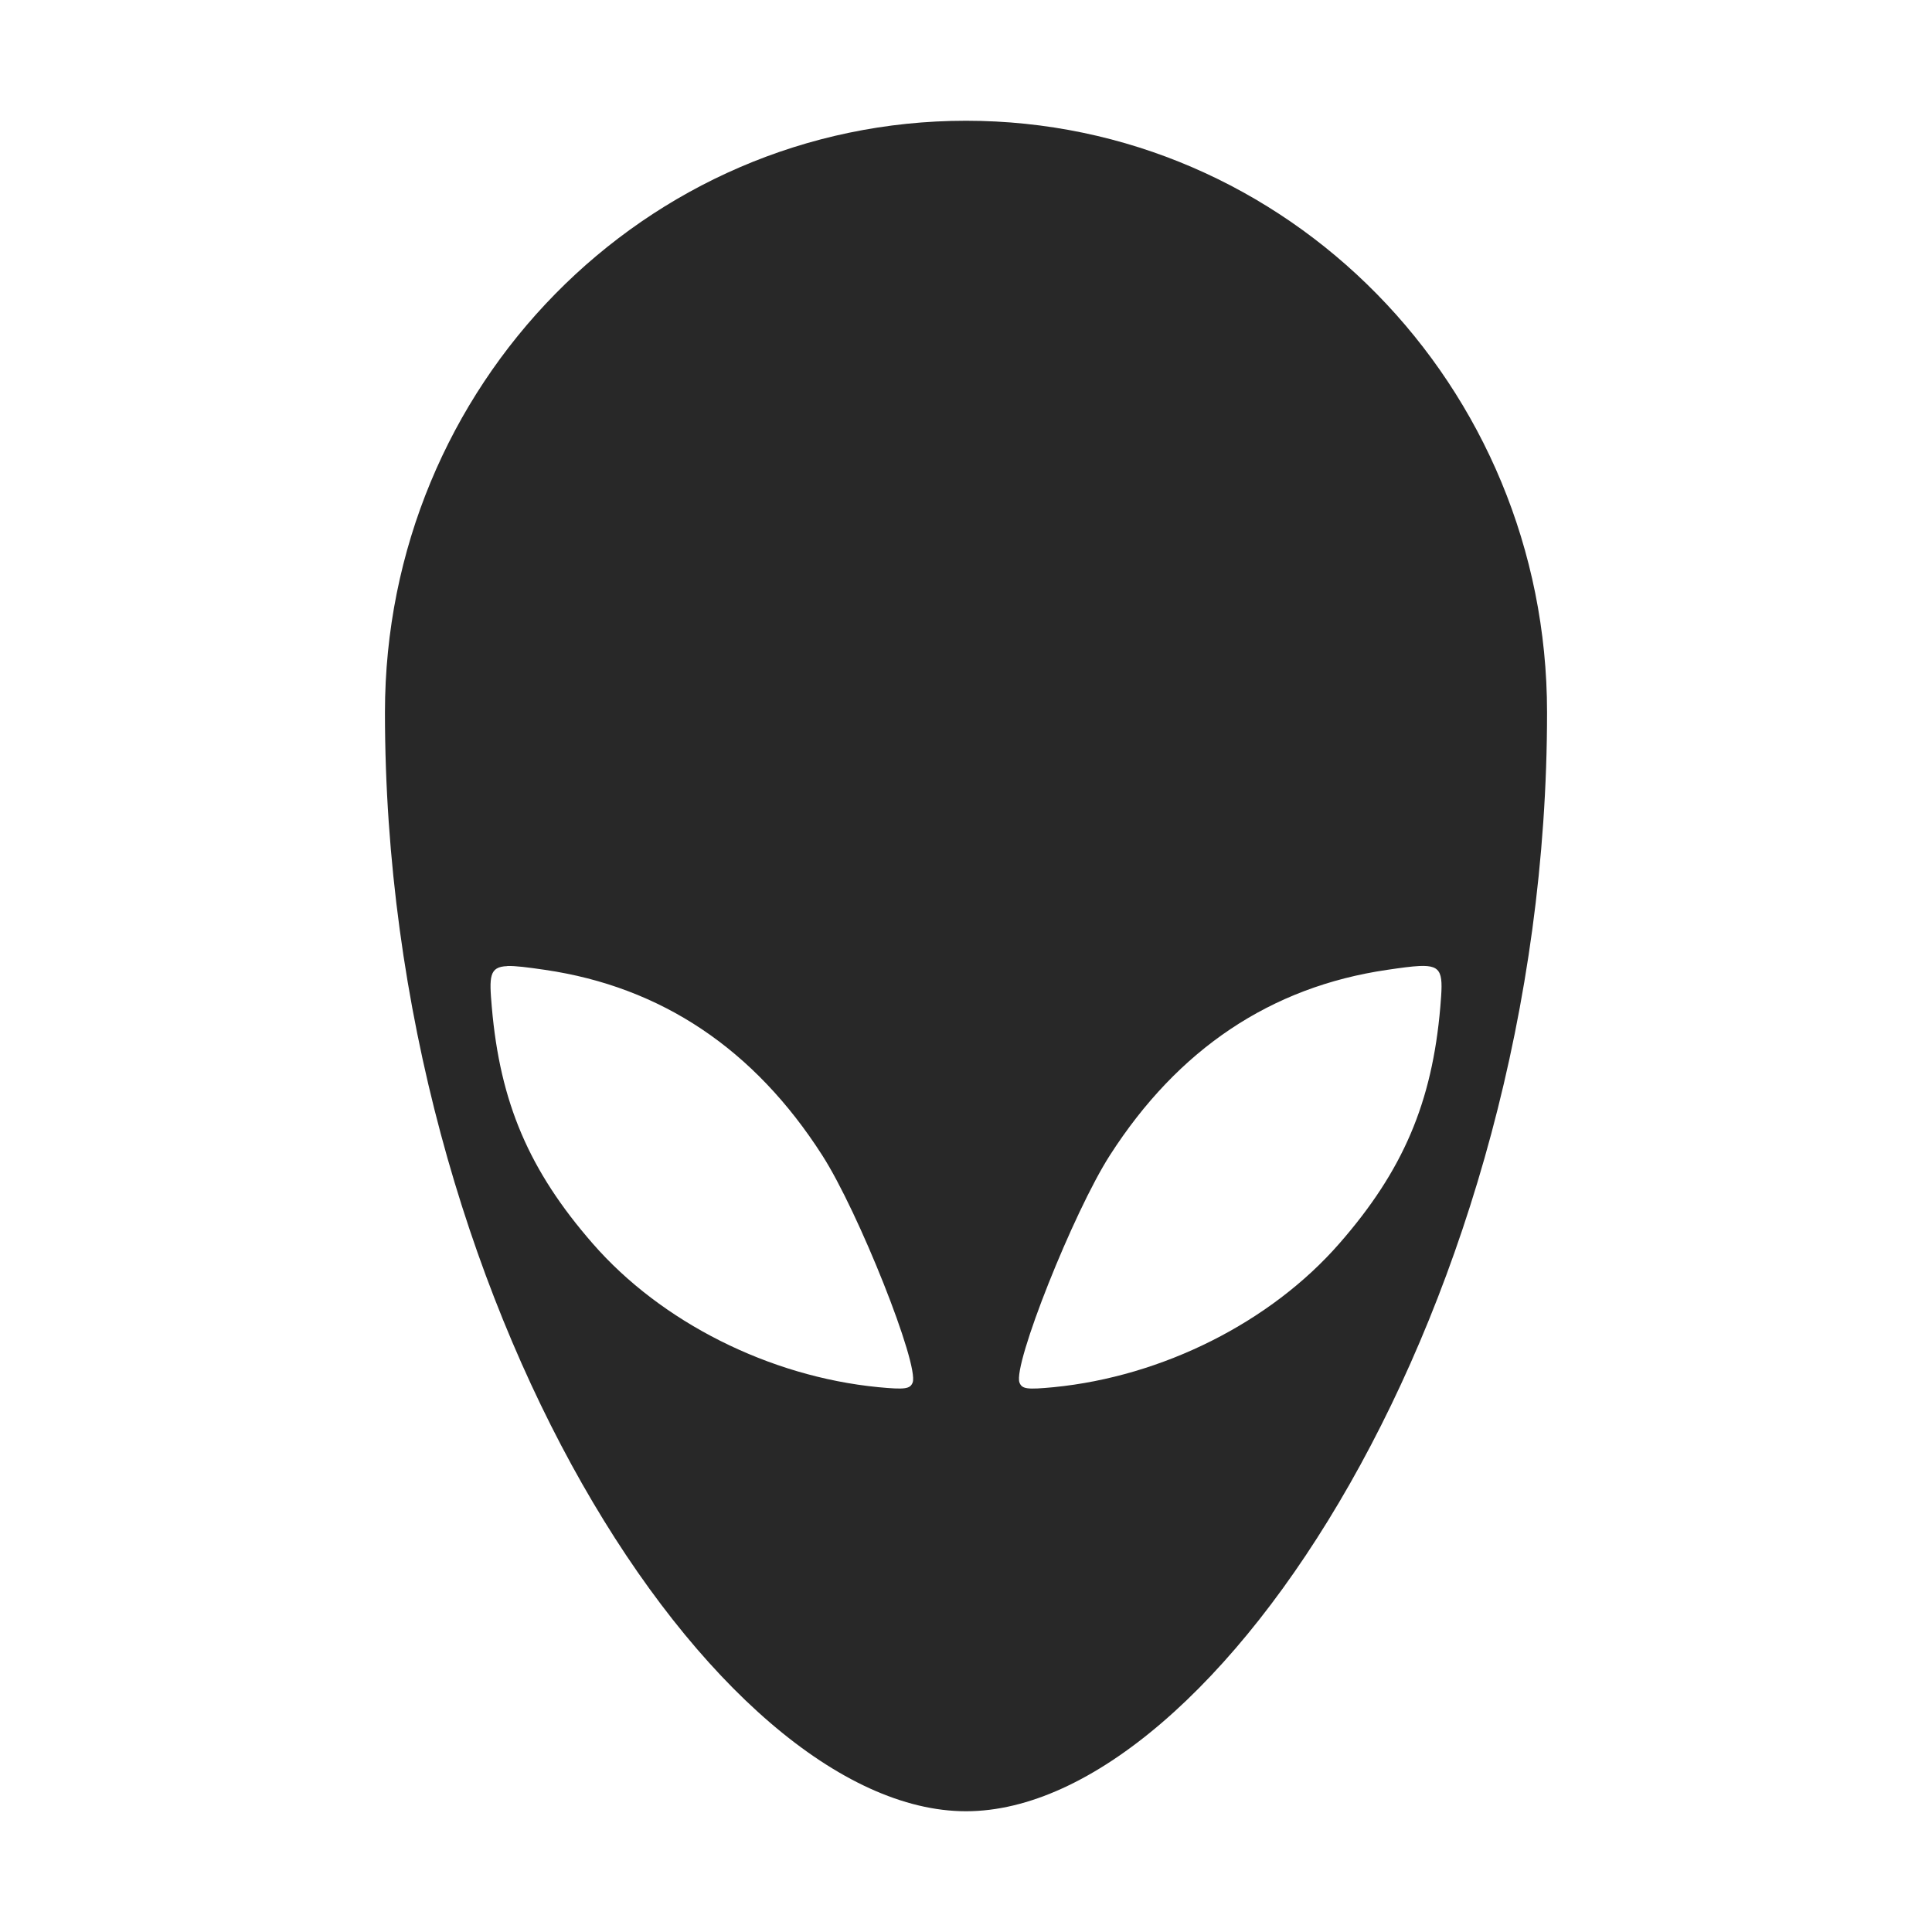 <svg width="16" height="16" version="1.1" xmlns="http://www.w3.org/2000/svg">
  <defs>
    <style id="current-color-scheme" type="text/css">.ColorScheme-Text { color:#282828; } .ColorScheme-Highlight { color:#458588; }</style>
  </defs>
  <path class="ColorScheme-Text" d="m8 1c-2.658 0-4.812 2.194-4.812 4.9 0 4.9 2.75 9.1 4.812 9.1 2.062 0 4.812-4.2 4.812-9.1 0-2.706-2.154-4.9-4.812-4.9zm-3.799 7c0.069-0.002 0.169 0.011 0.313 0.032 0.963 0.141 1.732 0.656 2.295 1.535 0.302 0.47 0.805 1.738 0.749 1.883-0.021 0.053-0.063 0.059-0.284 0.038-0.902-0.088-1.798-0.538-2.365-1.189-0.527-0.604-0.768-1.168-0.836-1.958-0.022-0.252-0.023-0.335 0.128-0.34zm7.554 0c0.196-0.009 0.196 0.066 0.173 0.34-0.068 0.791-0.308 1.354-0.836 1.958-0.568 0.651-1.463 1.101-2.365 1.19-0.221 0.021-0.263 0.016-0.284-0.038-0.057-0.145 0.447-1.413 0.749-1.883 0.564-0.879 1.332-1.394 2.295-1.535 0.115-0.017 0.203-0.029 0.268-0.032z" fill="currentColor"/>
</svg>
